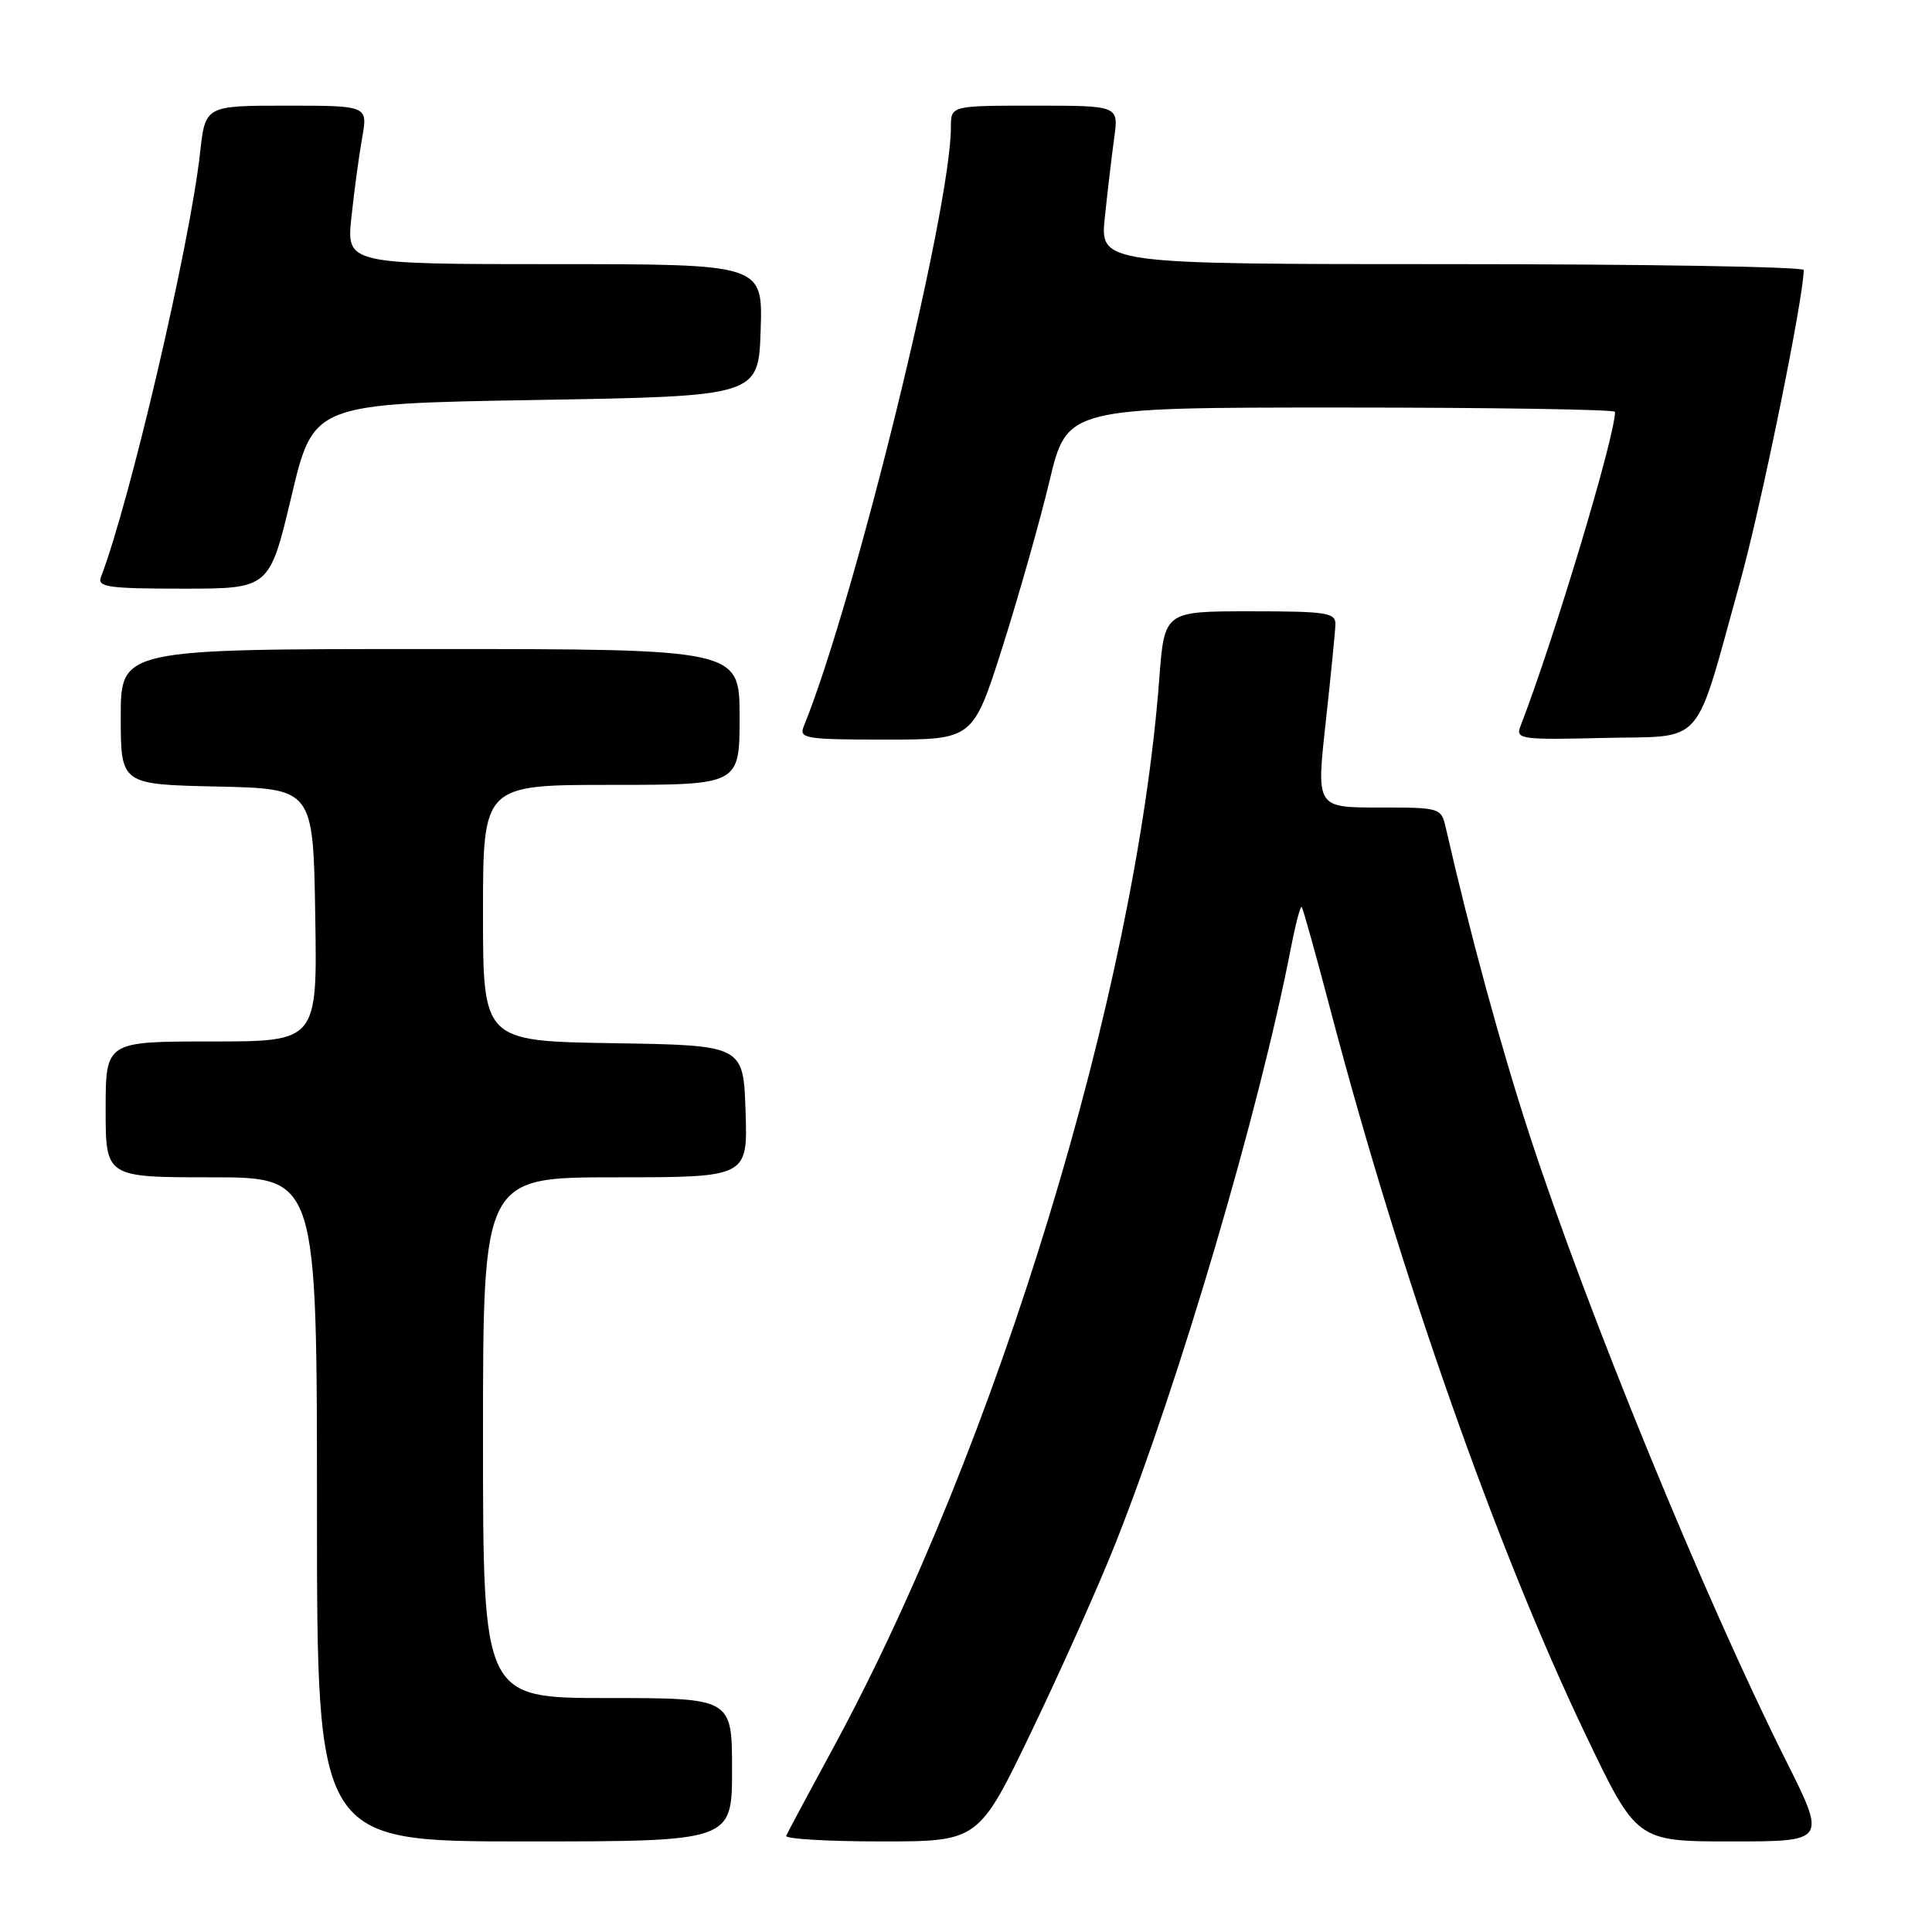 <?xml version="1.0" encoding="UTF-8" standalone="no"?>
<!DOCTYPE svg PUBLIC "-//W3C//DTD SVG 1.1//EN" "http://www.w3.org/Graphics/SVG/1.1/DTD/svg11.dtd" >
<svg xmlns="http://www.w3.org/2000/svg" xmlns:xlink="http://www.w3.org/1999/xlink" version="1.1" viewBox="0 0 256 256">
 <g >
 <path fill="currentColor"
d=" M 97.00 234.50 C 97.00 225.00 97.00 225.00 80.50 225.00 C 64.00 225.00 64.00 225.00 64.00 190.50 C 64.00 156.00 64.00 156.00 81.54 156.00 C 99.08 156.00 99.08 156.00 98.79 147.25 C 98.50 138.50 98.50 138.50 81.25 138.23 C 64.00 137.95 64.00 137.95 64.00 120.98 C 64.00 104.00 64.00 104.00 81.00 104.00 C 98.00 104.00 98.00 104.00 98.00 95.00 C 98.00 86.00 98.00 86.00 57.00 86.00 C 16.00 86.00 16.00 86.00 16.00 94.97 C 16.00 103.94 16.00 103.94 28.75 104.22 C 41.50 104.50 41.50 104.50 41.77 121.25 C 42.05 138.00 42.05 138.00 28.02 138.00 C 14.00 138.00 14.00 138.00 14.00 147.00 C 14.00 156.00 14.00 156.00 28.00 156.00 C 42.00 156.00 42.00 156.00 42.00 200.00 C 42.00 244.00 42.00 244.00 69.50 244.00 C 97.00 244.00 97.00 244.00 97.00 234.50 Z  M 136.76 229.25 C 140.66 221.14 145.63 210.00 147.81 204.50 C 156.29 183.09 166.81 147.39 171.04 125.67 C 171.66 122.46 172.31 119.99 172.48 120.17 C 172.65 120.35 174.39 126.58 176.34 134.00 C 185.52 168.85 198.32 205.21 210.05 229.75 C 216.86 244.00 216.86 244.00 229.44 244.00 C 242.02 244.00 242.02 244.00 236.63 233.25 C 225.80 211.62 210.32 173.84 202.65 150.31 C 198.89 138.80 194.81 123.83 191.59 109.75 C 190.97 107.02 190.89 107.00 182.69 107.00 C 174.42 107.00 174.42 107.00 175.66 95.75 C 176.34 89.56 176.92 83.71 176.95 82.75 C 176.99 81.18 175.81 81.00 165.64 81.00 C 154.29 81.00 154.29 81.00 153.61 89.94 C 150.49 131.27 132.11 191.58 110.46 231.50 C 107.18 237.55 104.35 242.84 104.17 243.25 C 103.98 243.66 109.65 244.00 116.76 244.00 C 129.68 244.00 129.68 244.00 136.76 229.25 Z  M 132.83 85.75 C 134.97 79.01 137.78 69.11 139.06 63.75 C 141.39 54.00 141.39 54.00 177.70 54.00 C 197.66 54.00 214.00 54.26 214.00 54.57 C 214.00 57.85 205.93 84.68 201.45 96.28 C 200.81 97.94 201.59 98.05 212.53 97.78 C 226.12 97.46 224.36 99.48 230.60 77.00 C 233.37 67.03 239.00 39.39 239.00 35.78 C 239.00 35.35 218.02 35.00 192.37 35.00 C 145.74 35.00 145.74 35.00 146.40 28.75 C 146.76 25.31 147.32 20.59 147.64 18.25 C 148.23 14.00 148.23 14.00 137.11 14.00 C 126.00 14.00 126.00 14.00 126.00 16.83 C 126.00 27.69 113.22 79.72 106.50 96.25 C 105.84 97.86 106.73 98.00 117.36 98.00 C 128.93 98.00 128.93 98.00 132.83 85.75 Z  M 38.62 65.75 C 41.53 53.50 41.53 53.50 71.02 53.00 C 100.50 52.50 100.50 52.50 100.79 43.75 C 101.08 35.00 101.08 35.00 73.49 35.00 C 45.90 35.00 45.90 35.00 46.57 28.75 C 46.93 25.31 47.57 20.59 47.99 18.25 C 48.74 14.00 48.74 14.00 37.97 14.00 C 27.20 14.00 27.20 14.00 26.51 20.25 C 25.16 32.45 17.22 66.44 13.37 76.48 C 12.87 77.79 14.40 78.00 24.25 78.00 C 35.71 78.00 35.71 78.00 38.62 65.75 Z "/>
</g>
</svg>